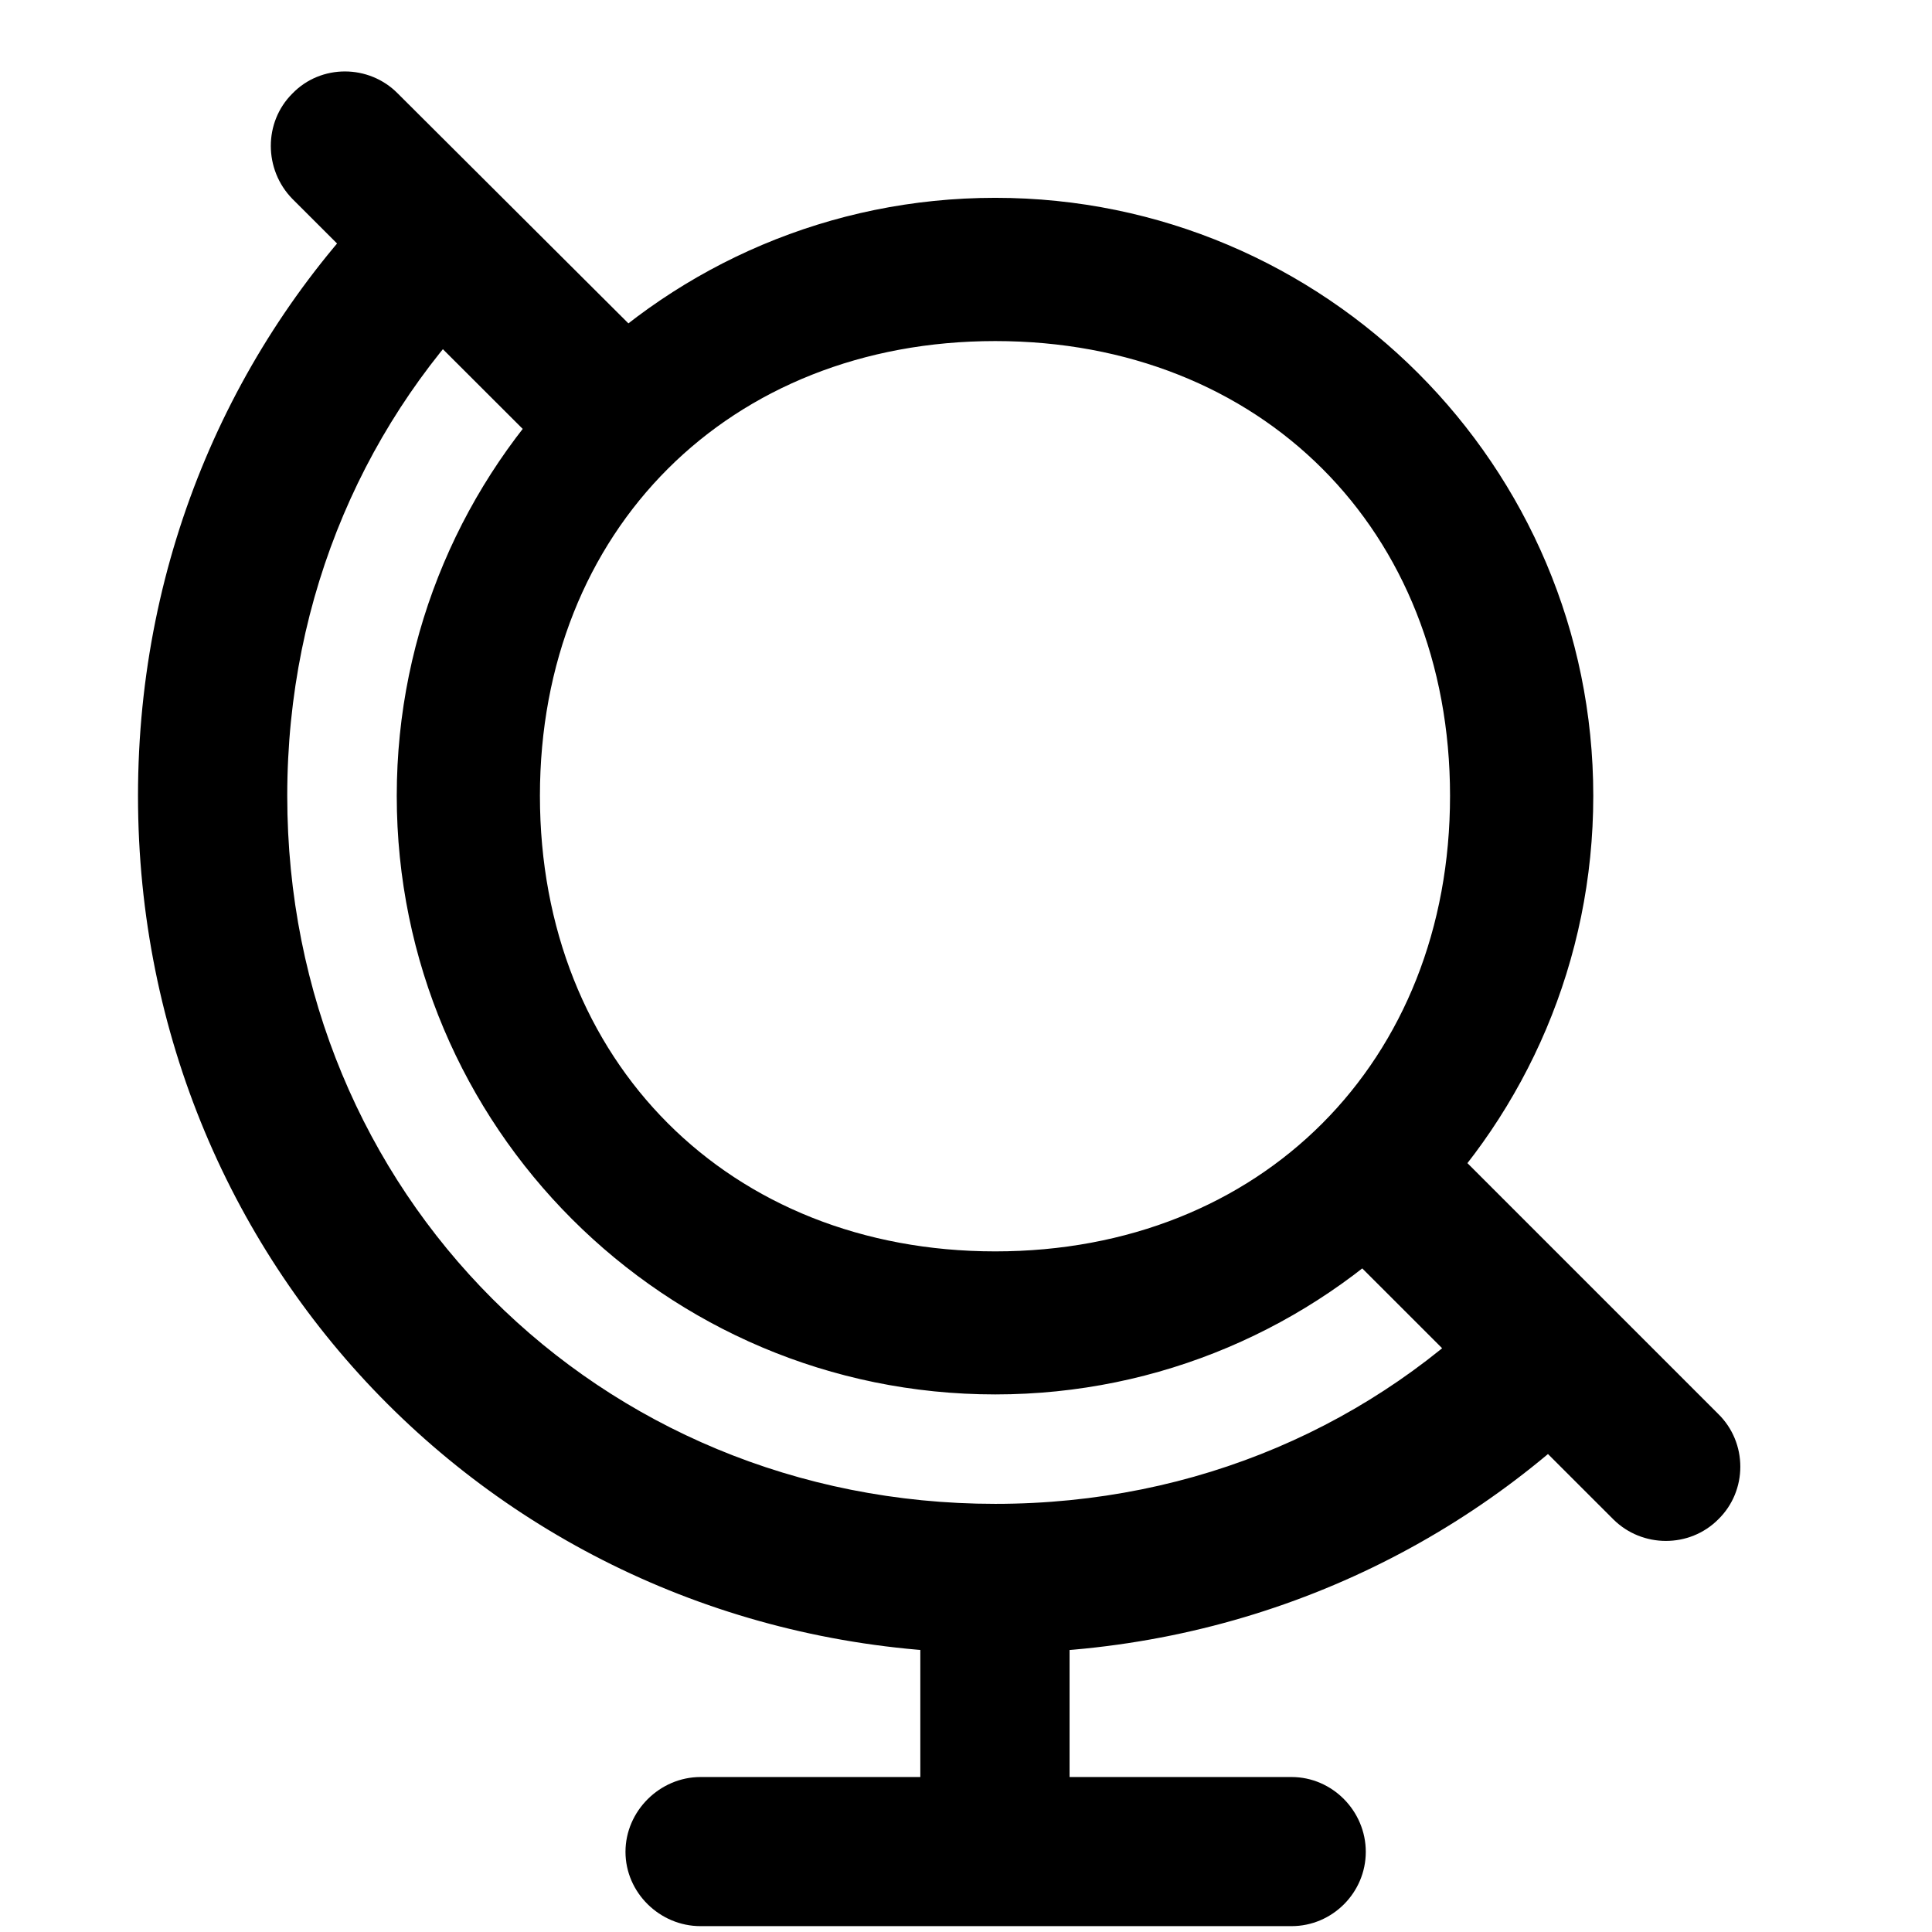 <svg width="28" height="28" viewBox="0 0 28 28" fill="none" xmlns="http://www.w3.org/2000/svg">
<path d="M7.992 6.632L9.524 5.102L5.765 1.355C5.347 0.93 4.651 0.928 4.238 1.355C3.819 1.771 3.822 2.458 4.238 2.883L7.992 6.632ZM23.31 20.265L21.799 18.717C19.936 20.642 17.348 21.795 14.424 21.795C8.67 21.795 4.163 17.291 4.163 11.534C4.163 8.622 5.317 6.038 7.218 4.183L5.646 2.704C3.387 4.937 2 8.055 2 11.534C2 18.465 7.497 23.958 14.424 23.958C17.929 23.958 21.062 22.55 23.31 20.265ZM20.737 16.327L19.14 17.78L23.383 22.021C23.801 22.435 24.485 22.437 24.901 22.021C25.329 21.605 25.329 20.909 24.901 20.491L20.737 16.327ZM13.338 23.325V26.663H15.501V23.325H13.338ZM10.152 27.915H18.718C19.309 27.915 19.794 27.43 19.794 26.838C19.794 26.247 19.309 25.754 18.718 25.754H10.152C9.562 25.754 9.065 26.247 9.065 26.838C9.065 27.43 9.562 27.915 10.152 27.915ZM14.424 20.209C19.208 20.209 23.091 16.326 23.091 11.534C23.091 6.752 19.208 2.867 14.424 2.867C9.632 2.867 5.75 6.752 5.75 11.534C5.75 16.326 9.632 20.209 14.424 20.209ZM14.424 18.136C10.571 18.136 7.825 15.387 7.825 11.534C7.825 7.681 10.571 4.943 14.424 4.943C18.279 4.943 21.015 7.681 21.015 11.534C21.015 15.387 18.279 18.136 14.424 18.136Z" fill="black"/>
</svg>
